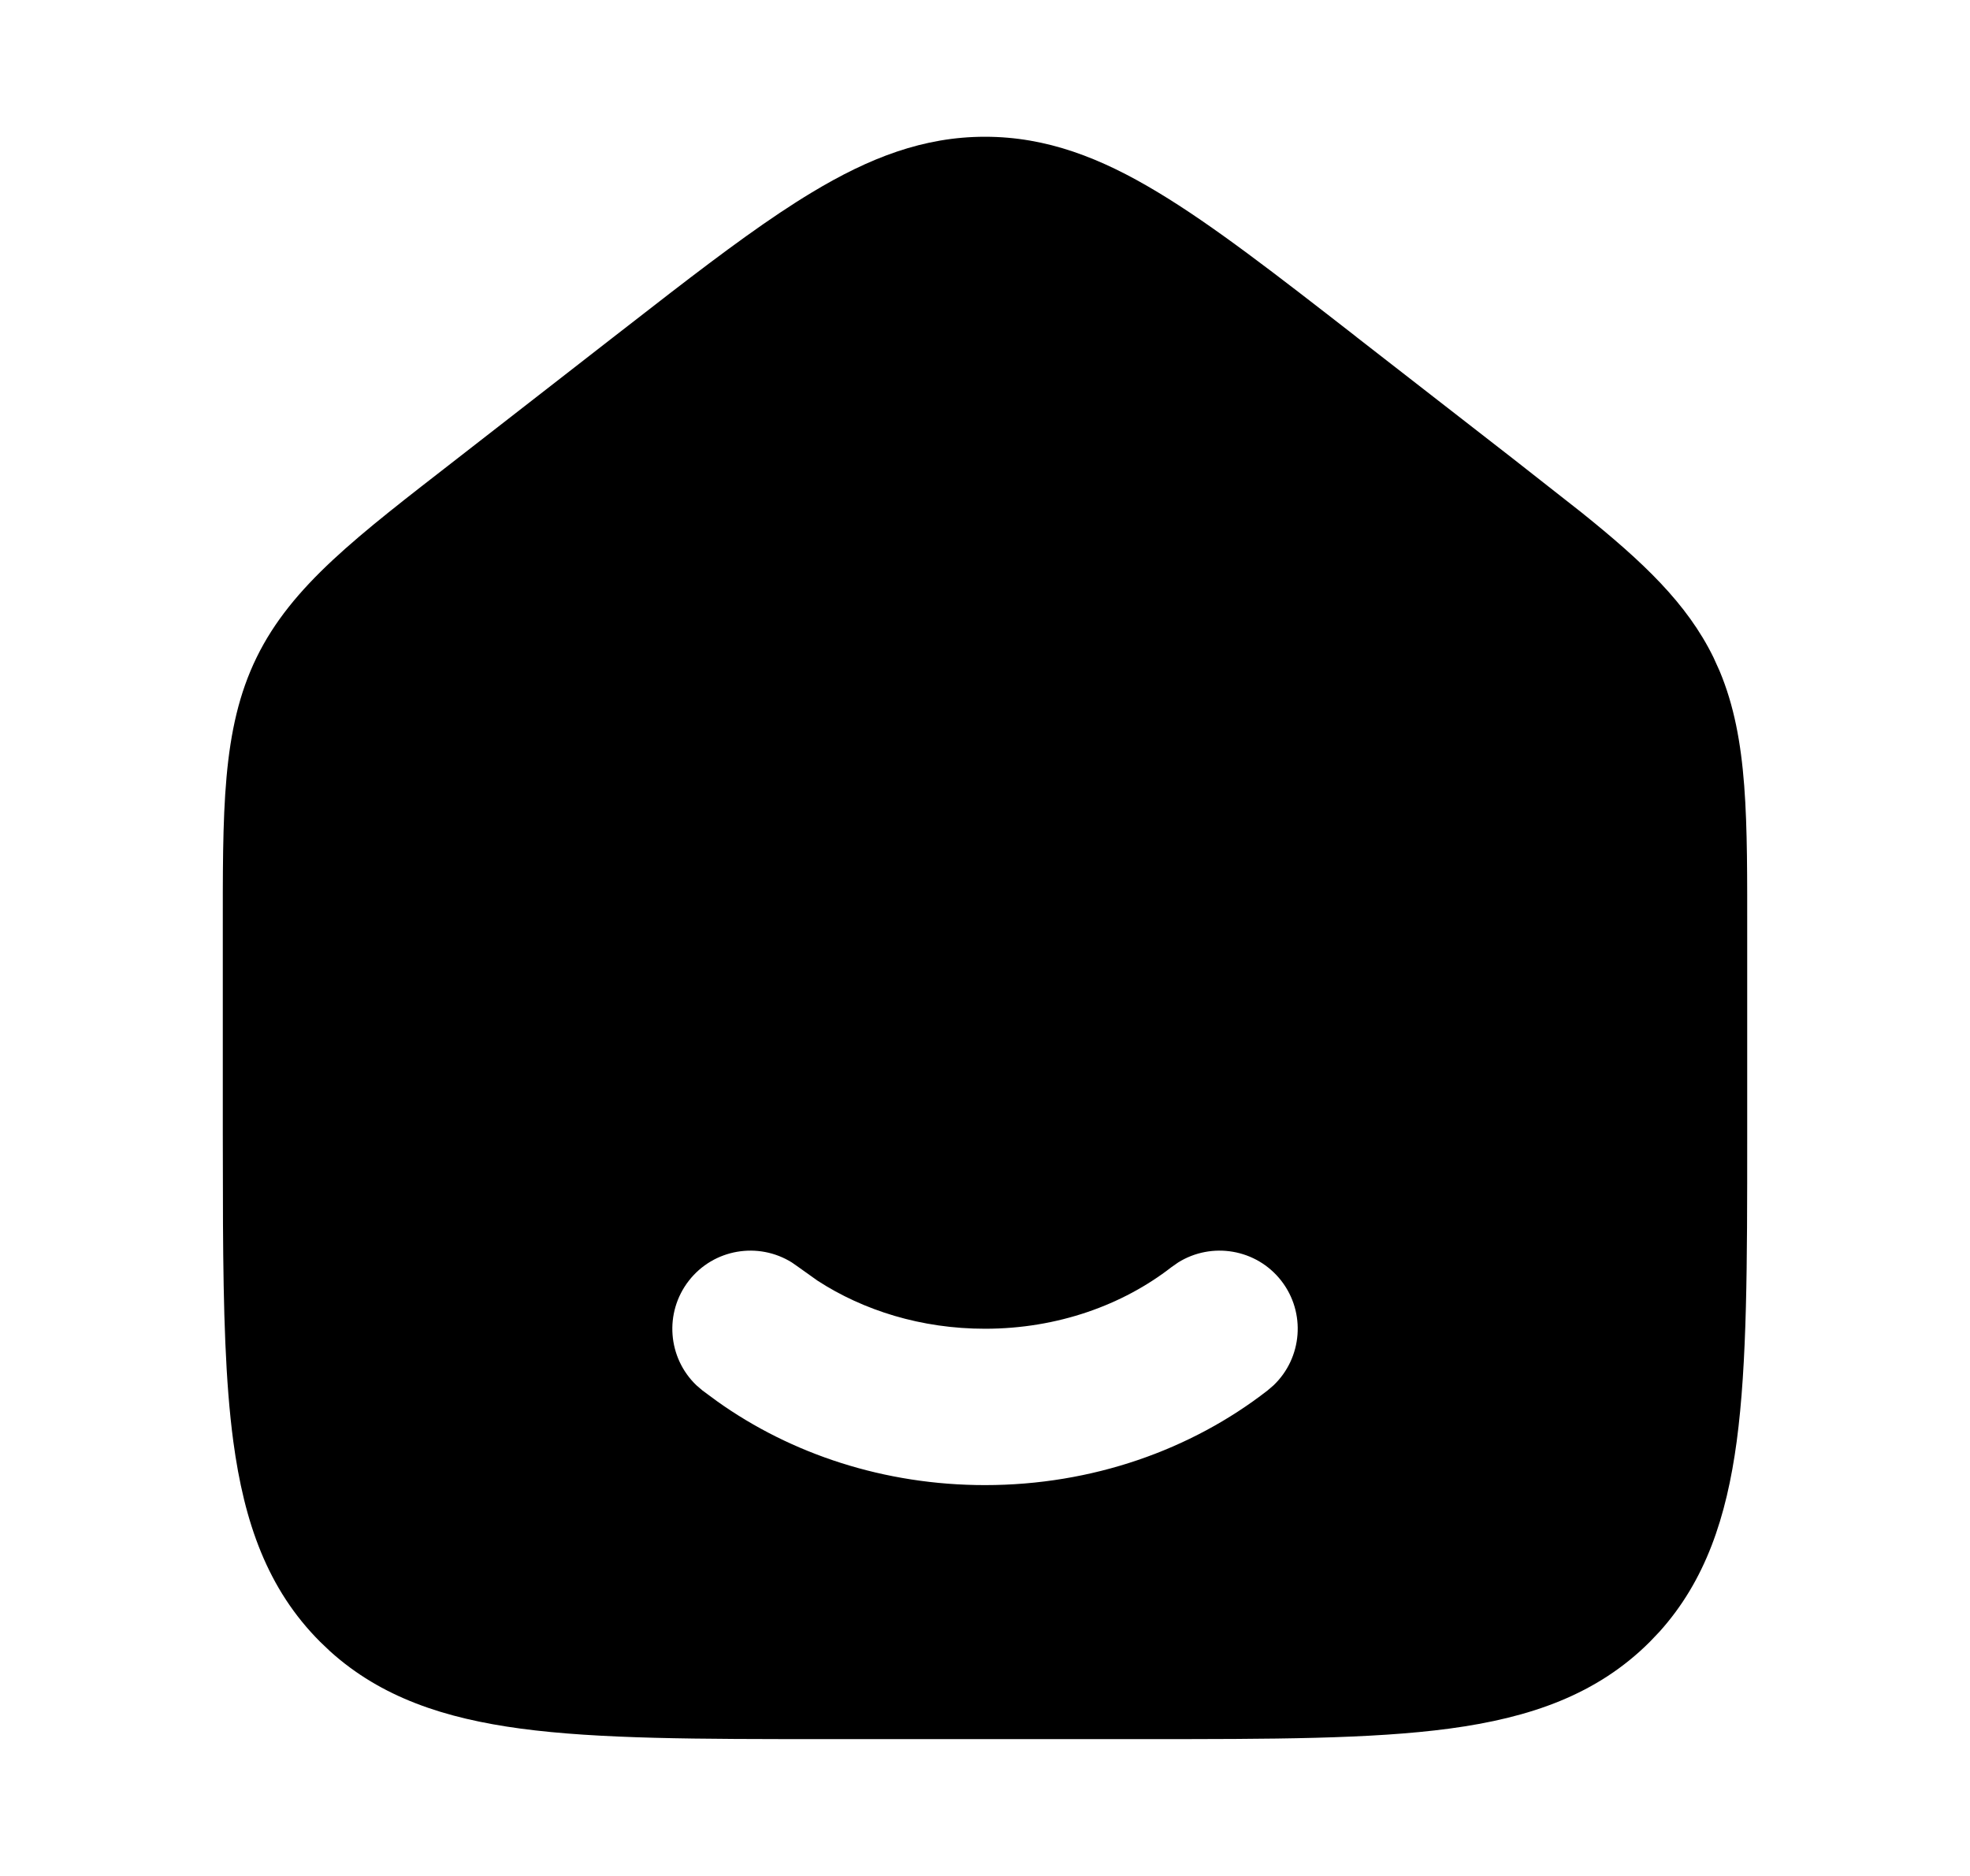 <svg width="21" height="20" viewBox="0 0 21 20" fill="none" xmlns="http://www.w3.org/2000/svg">
<path d="M10.5 1.458C11.156 1.458 11.735 1.683 12.343 2.05C12.932 2.404 13.603 2.926 14.439 3.576L14.465 3.597L16.132 4.893L16.858 5.463C17.519 5.994 17.983 6.433 18.265 7.008L18.331 7.154C18.638 7.887 18.625 8.735 18.625 9.991V12.131C18.625 13.466 18.625 14.531 18.513 15.367C18.404 16.176 18.18 16.852 17.689 17.397L17.587 17.504C17.025 18.066 16.314 18.313 15.45 18.429C14.615 18.541 13.549 18.541 12.215 18.541H8.785C7.451 18.541 6.385 18.541 5.55 18.429C4.74 18.32 4.064 18.097 3.519 17.605L3.413 17.504C2.85 16.941 2.603 16.23 2.487 15.367C2.402 14.732 2.382 13.966 2.377 13.05L2.375 12.083V9.991C2.375 8.651 2.361 7.775 2.736 7.008C3.111 6.242 3.811 5.715 4.869 4.893L6.535 3.597L7.141 3.127C7.717 2.683 8.211 2.318 8.657 2.05C9.266 1.683 9.844 1.458 10.5 1.458ZM13.658 13.654C13.393 13.314 12.916 13.236 12.558 13.46L12.488 13.509C11.971 13.911 11.276 14.166 10.5 14.166C9.821 14.166 9.204 13.971 8.714 13.653L8.512 13.509L8.442 13.46C8.084 13.236 7.608 13.314 7.343 13.654C7.078 13.995 7.118 14.477 7.424 14.769L7.488 14.824L7.644 14.939C8.436 15.504 9.431 15.833 10.5 15.833C11.641 15.833 12.697 15.458 13.512 14.824L13.576 14.769C13.882 14.477 13.923 13.995 13.658 13.654Z" fill="currentColor"/>
</svg>

